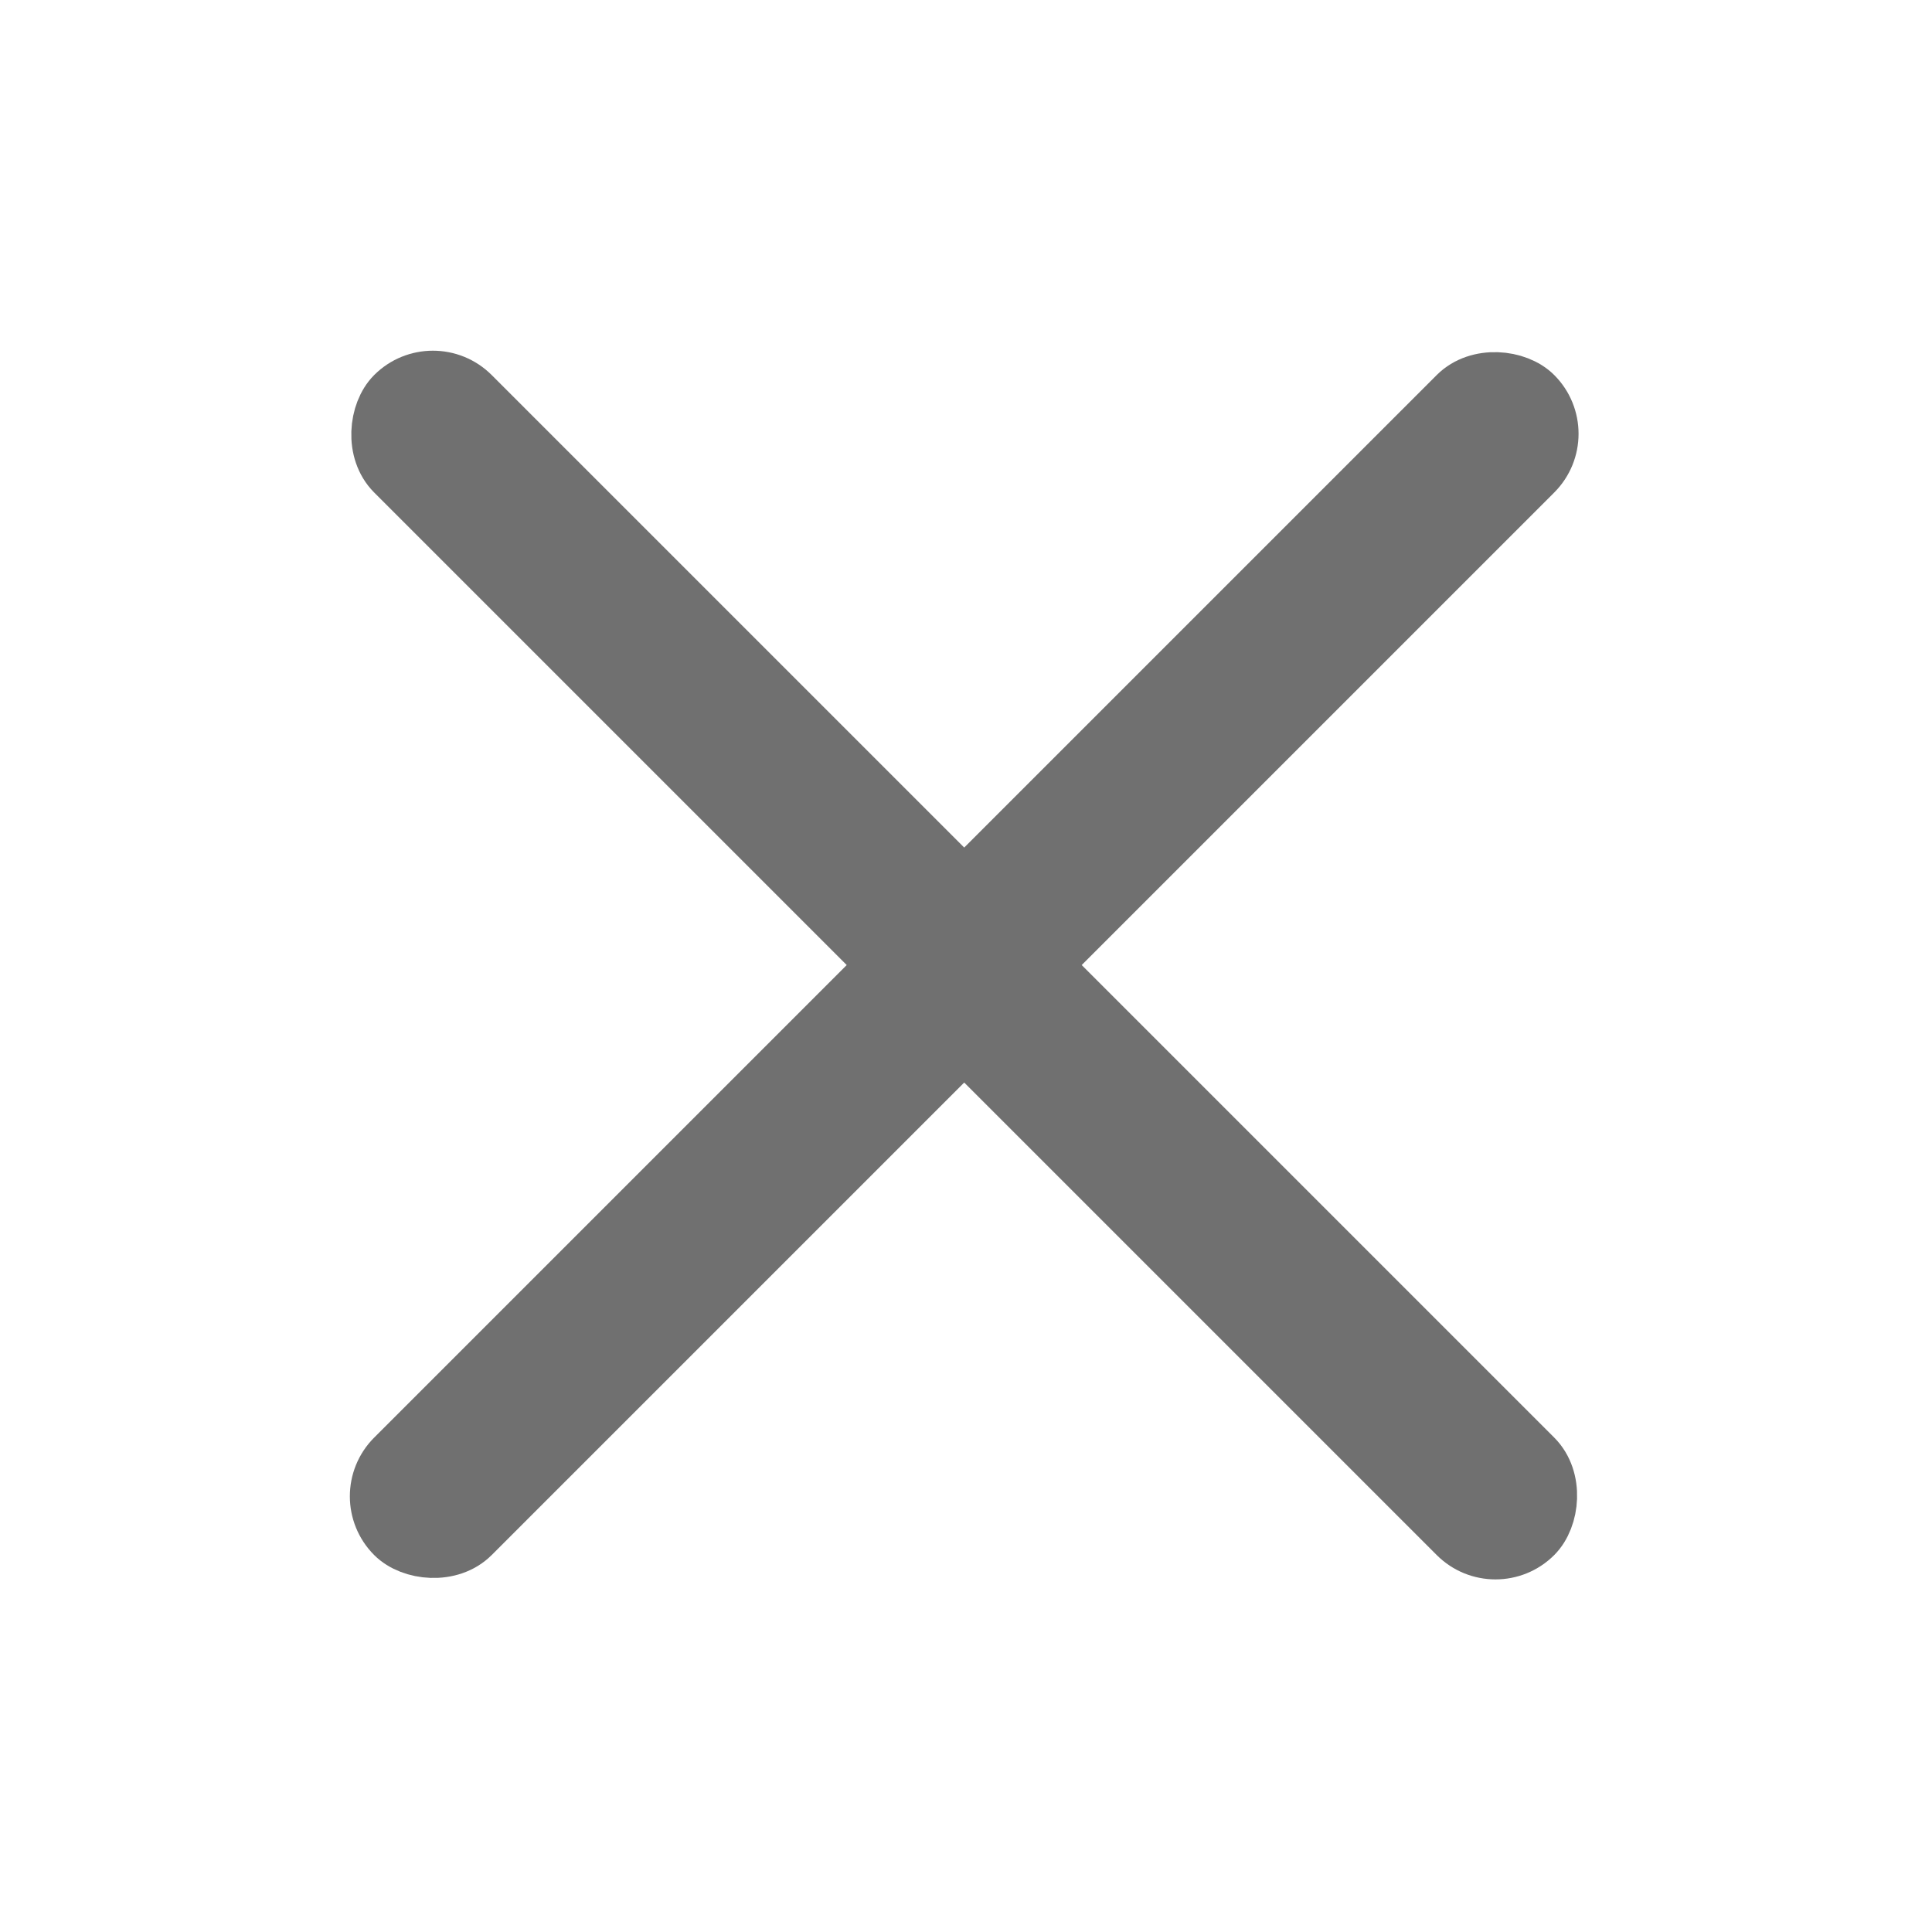 <?xml version="1.0" encoding="UTF-8" standalone="no"?>
<svg
   width="18"
   height="18"
   version="1.1"
   id="svg2"
   sodipodi:docname="process-stop-symbolic.svg"
   inkscape:version="1.3 (0e150ed, 2023-07-21)"
   xmlns:inkscape="http://www.inkscape.org/namespaces/inkscape"
   xmlns:sodipodi="http://sodipodi.sourceforge.net/DTD/sodipodi-0.dtd"
   xmlns="http://www.w3.org/2000/svg"
   xmlns:svg="http://www.w3.org/2000/svg">
  <defs
     id="defs2" />
  <sodipodi:namedview
     id="namedview2"
     pagecolor="#ffffff"
     bordercolor="#000000"
     borderopacity="0.25"
     inkscape:showpageshadow="2"
     inkscape:pageopacity="0.0"
     inkscape:pagecheckerboard="0"
     inkscape:deskcolor="#d1d1d1"
     inkscape:zoom="37.625"
     inkscape:cx="8"
     inkscape:cy="7.282392"
     inkscape:window-width="1408"
     inkscape:window-height="747"
     inkscape:window-x="0"
     inkscape:window-y="25"
     inkscape:window-maximized="0"
     inkscape:current-layer="svg2" />
  <g
     transform="translate(1.483,0.491)"
     fill="#333"
     stroke-linecap="round"
     stroke-linejoin="round"
     stroke-width="2.148"
     id="g2"
     style="fill:#707070;stroke:#707070;stroke-width:0.548;stroke-dasharray:none;stroke-opacity:1">
    <rect
       transform="rotate(45)"
       x="3.814"
       y="0.207"
       width="15"
       height="1"
       ry="0.5"
       id="rect1"
       style="fill:#707070;stroke:#707070;stroke-width:0.548;stroke-dasharray:none;stroke-opacity:1" />
    <rect
       transform="rotate(135)"
       x="-6.793"
       y="-11.814"
       width="15"
       height="1"
       ry="0.5"
       id="rect2"
       style="fill:#707070;stroke:#707070;stroke-width:0.548;stroke-dasharray:none;stroke-opacity:1" />
  </g>
</svg>
